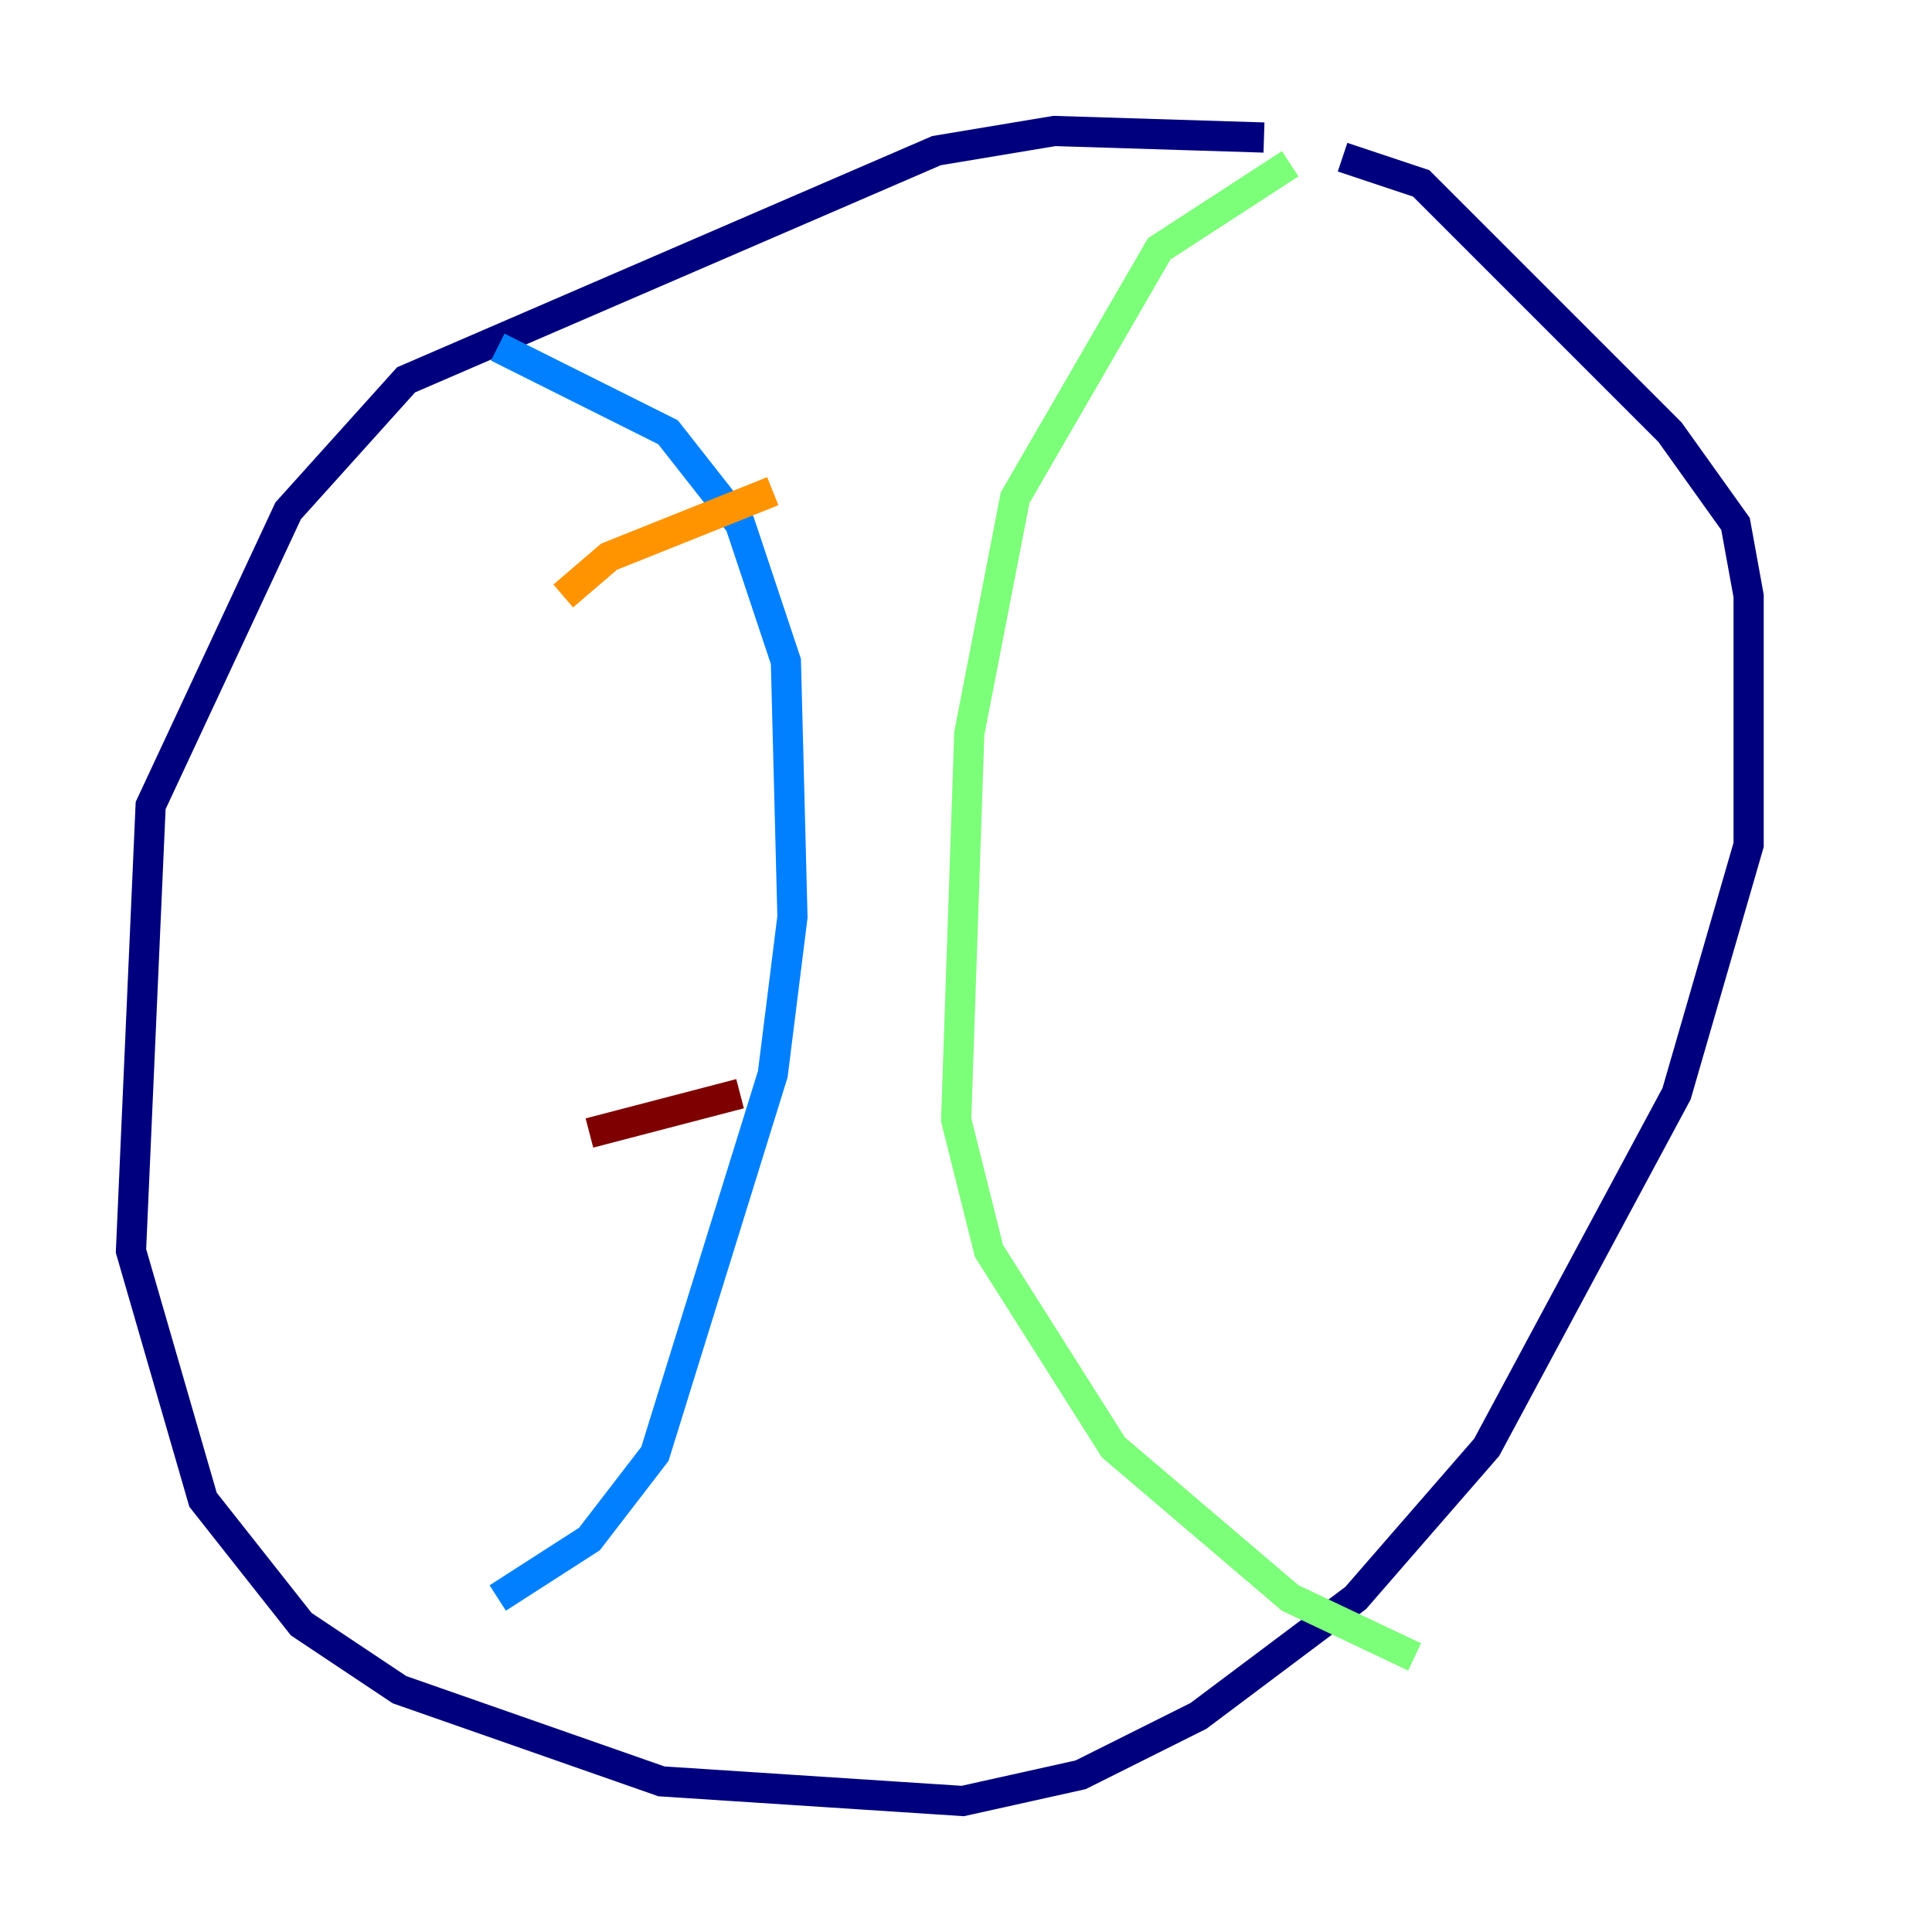 <?xml version="1.0" encoding="utf-8" ?>
<svg baseProfile="tiny" height="128" version="1.2" viewBox="0,0,128,128" width="128" xmlns="http://www.w3.org/2000/svg" xmlns:ev="http://www.w3.org/2001/xml-events" xmlns:xlink="http://www.w3.org/1999/xlink"><defs /><polyline fill="none" points="83.742,9.112 69.858,8.678 62.047,9.98 26.902,25.166 19.091,33.844 9.98,53.37 8.678,82.875 13.451,99.363 19.959,107.607 26.468,111.946 43.824,118.02 63.783,119.322 71.593,117.586 79.403,113.681 89.817,105.871 98.495,95.891 111.078,72.461 115.851,55.973 115.851,39.485 114.983,34.712 110.644,28.637 94.156,12.149 88.949,10.414" stroke="#00007f" stroke-width="2" /><polyline fill="none" points="32.976,22.997 44.258,28.637 49.031,34.712 52.068,43.824 52.502,60.746 51.2,71.159 43.39,96.325 39.051,101.966 32.976,105.871" stroke="#0080ff" stroke-width="2" /><polyline fill="none" points="85.478,10.848 76.8,16.488 67.254,32.976 64.217,48.597 63.349,74.197 65.519,82.875 73.763,95.891 85.478,105.871 93.722,109.776" stroke="#7cff79" stroke-width="2" /><polyline fill="none" points="37.315,39.485 40.352,36.881 51.2,32.542" stroke="#ff9400" stroke-width="2" /><polyline fill="none" points="39.051,75.064 49.031,72.461" stroke="#7f0000" stroke-width="2" /></svg>